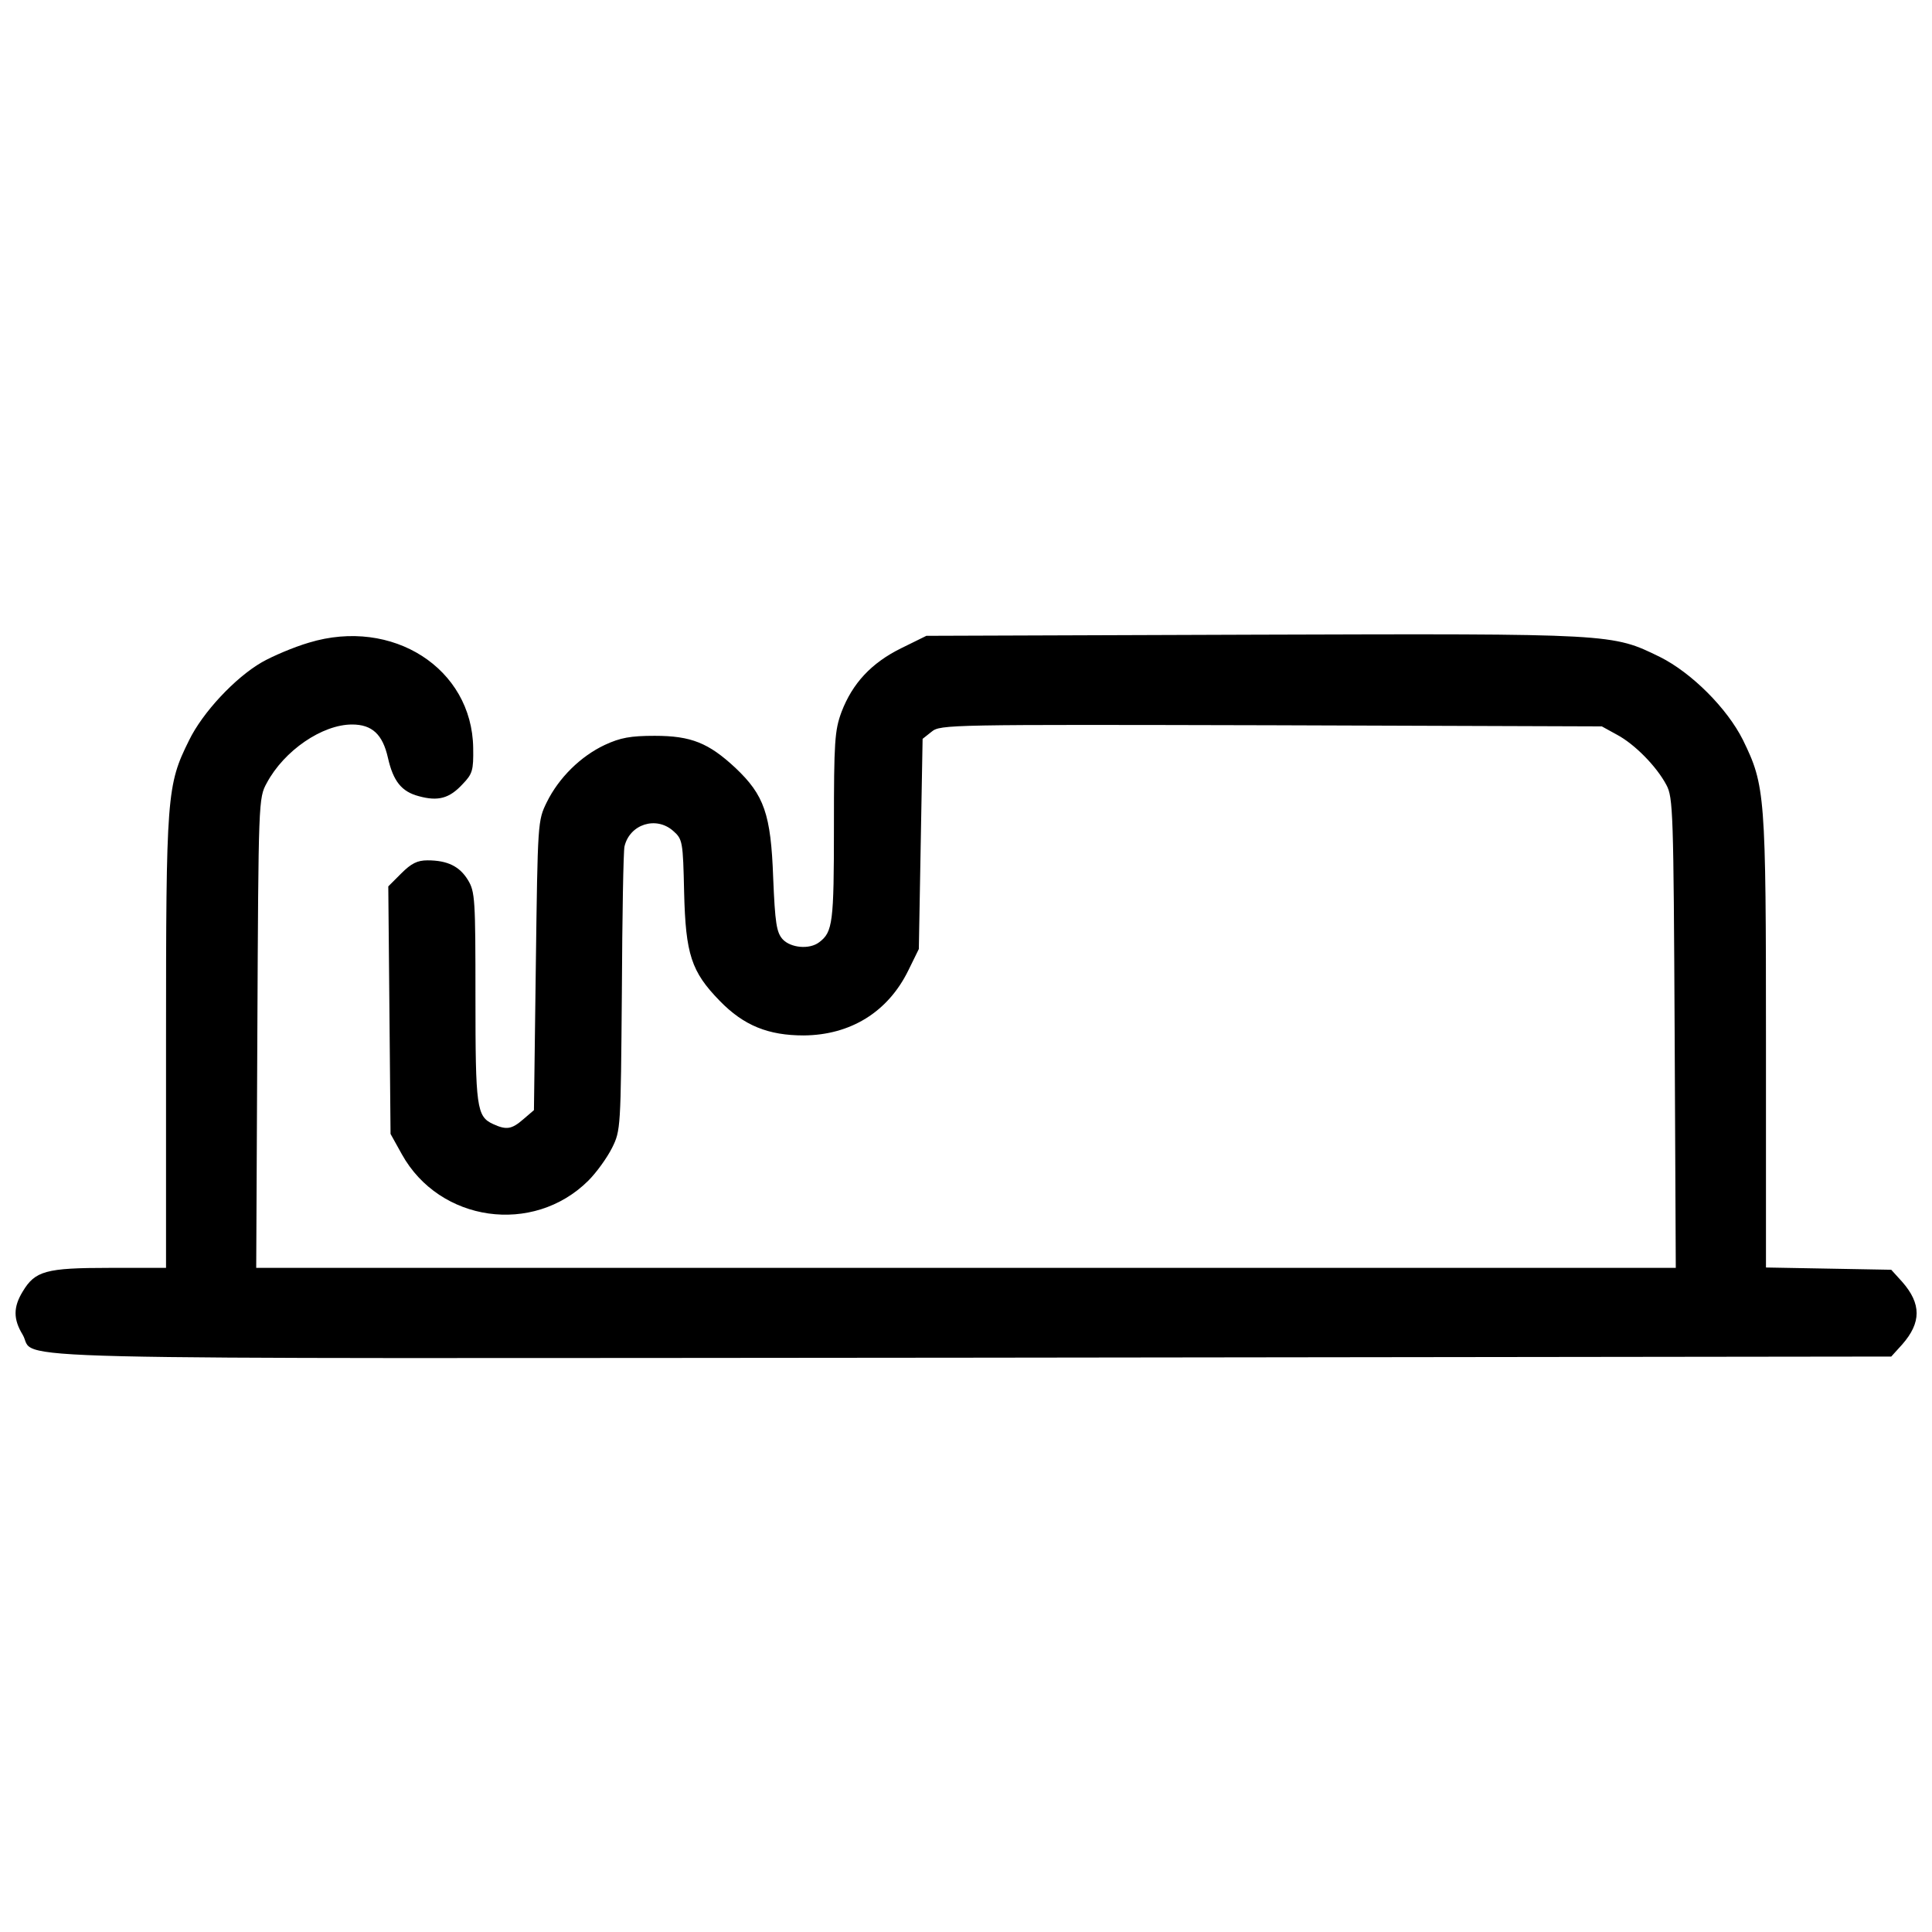 <?xml version="1.0" standalone="no"?>
<!DOCTYPE svg PUBLIC "-//W3C//DTD SVG 20010904//EN"
 "http://www.w3.org/TR/2001/REC-SVG-20010904/DTD/svg10.dtd">
<svg version="1.0" xmlns="http://www.w3.org/2000/svg"
 width="512pt" height="512pt" viewBox="0 0 512 512"
 preserveAspectRatio="xMidYMid meet">

<g transform="translate(0,512) scale(0.1,-0.1)"
fill="#000000" stroke="none">
<path d="M819 3417 c-41 -12 -97 -36 -125 -52 -71 -41 -157 -133 -193 -207
-59 -119 -61 -143 -61 -800 l0 -598 -150 0 c-169 0 -197 -8 -230 -63 -25 -41
-25 -73 0 -114 41 -69 -178 -63 2515 -61 l2437 3 29 32 c51 58 51 108 0 166
l-29 32 -166 3 -166 3 0 597 c0 658 -2 680 -61 801 -42 84 -136 178 -220 220
-127 62 -120 62 -1077 59 l-867 -3 -67 -33 c-79 -39 -129 -93 -158 -169 -18
-49 -20 -78 -20 -304 0 -254 -3 -279 -39 -306 -26 -20 -76 -15 -97 8 -16 18
-20 42 -25 163 -6 169 -24 219 -100 291 -71 66 -117 85 -214 85 -64 0 -91 -5
-132 -24 -64 -30 -122 -87 -154 -152 -24 -49 -24 -52 -29 -432 l-5 -384 -28
-24 c-31 -27 -45 -29 -80 -13 -44 20 -47 44 -47 337 0 259 -1 279 -20 310 -22
36 -54 52 -107 52 -27 0 -43 -8 -70 -35 l-34 -34 3 -328 3 -328 30 -54 c100
-180 348 -215 494 -70 22 22 50 61 63 87 23 46 23 53 26 412 1 201 4 375 7
387 14 59 84 81 129 41 25 -22 26 -28 29 -163 4 -164 19 -210 94 -287 64 -66
129 -92 223 -92 124 1 223 62 277 172 l28 57 5 278 5 279 24 19 c23 19 47 19
900 17 l876 -3 40 -22 c47 -25 105 -84 131 -133 18 -33 19 -73 22 -657 l3
-623 -1881 0 -1881 0 3 623 c3 616 3 622 25 662 46 86 147 155 226 155 53 0
81 -26 95 -88 14 -62 36 -90 82 -102 51 -14 81 -6 116 32 26 27 29 36 28 96
-3 211 -214 346 -435 279z"/>
</g>
</svg>
